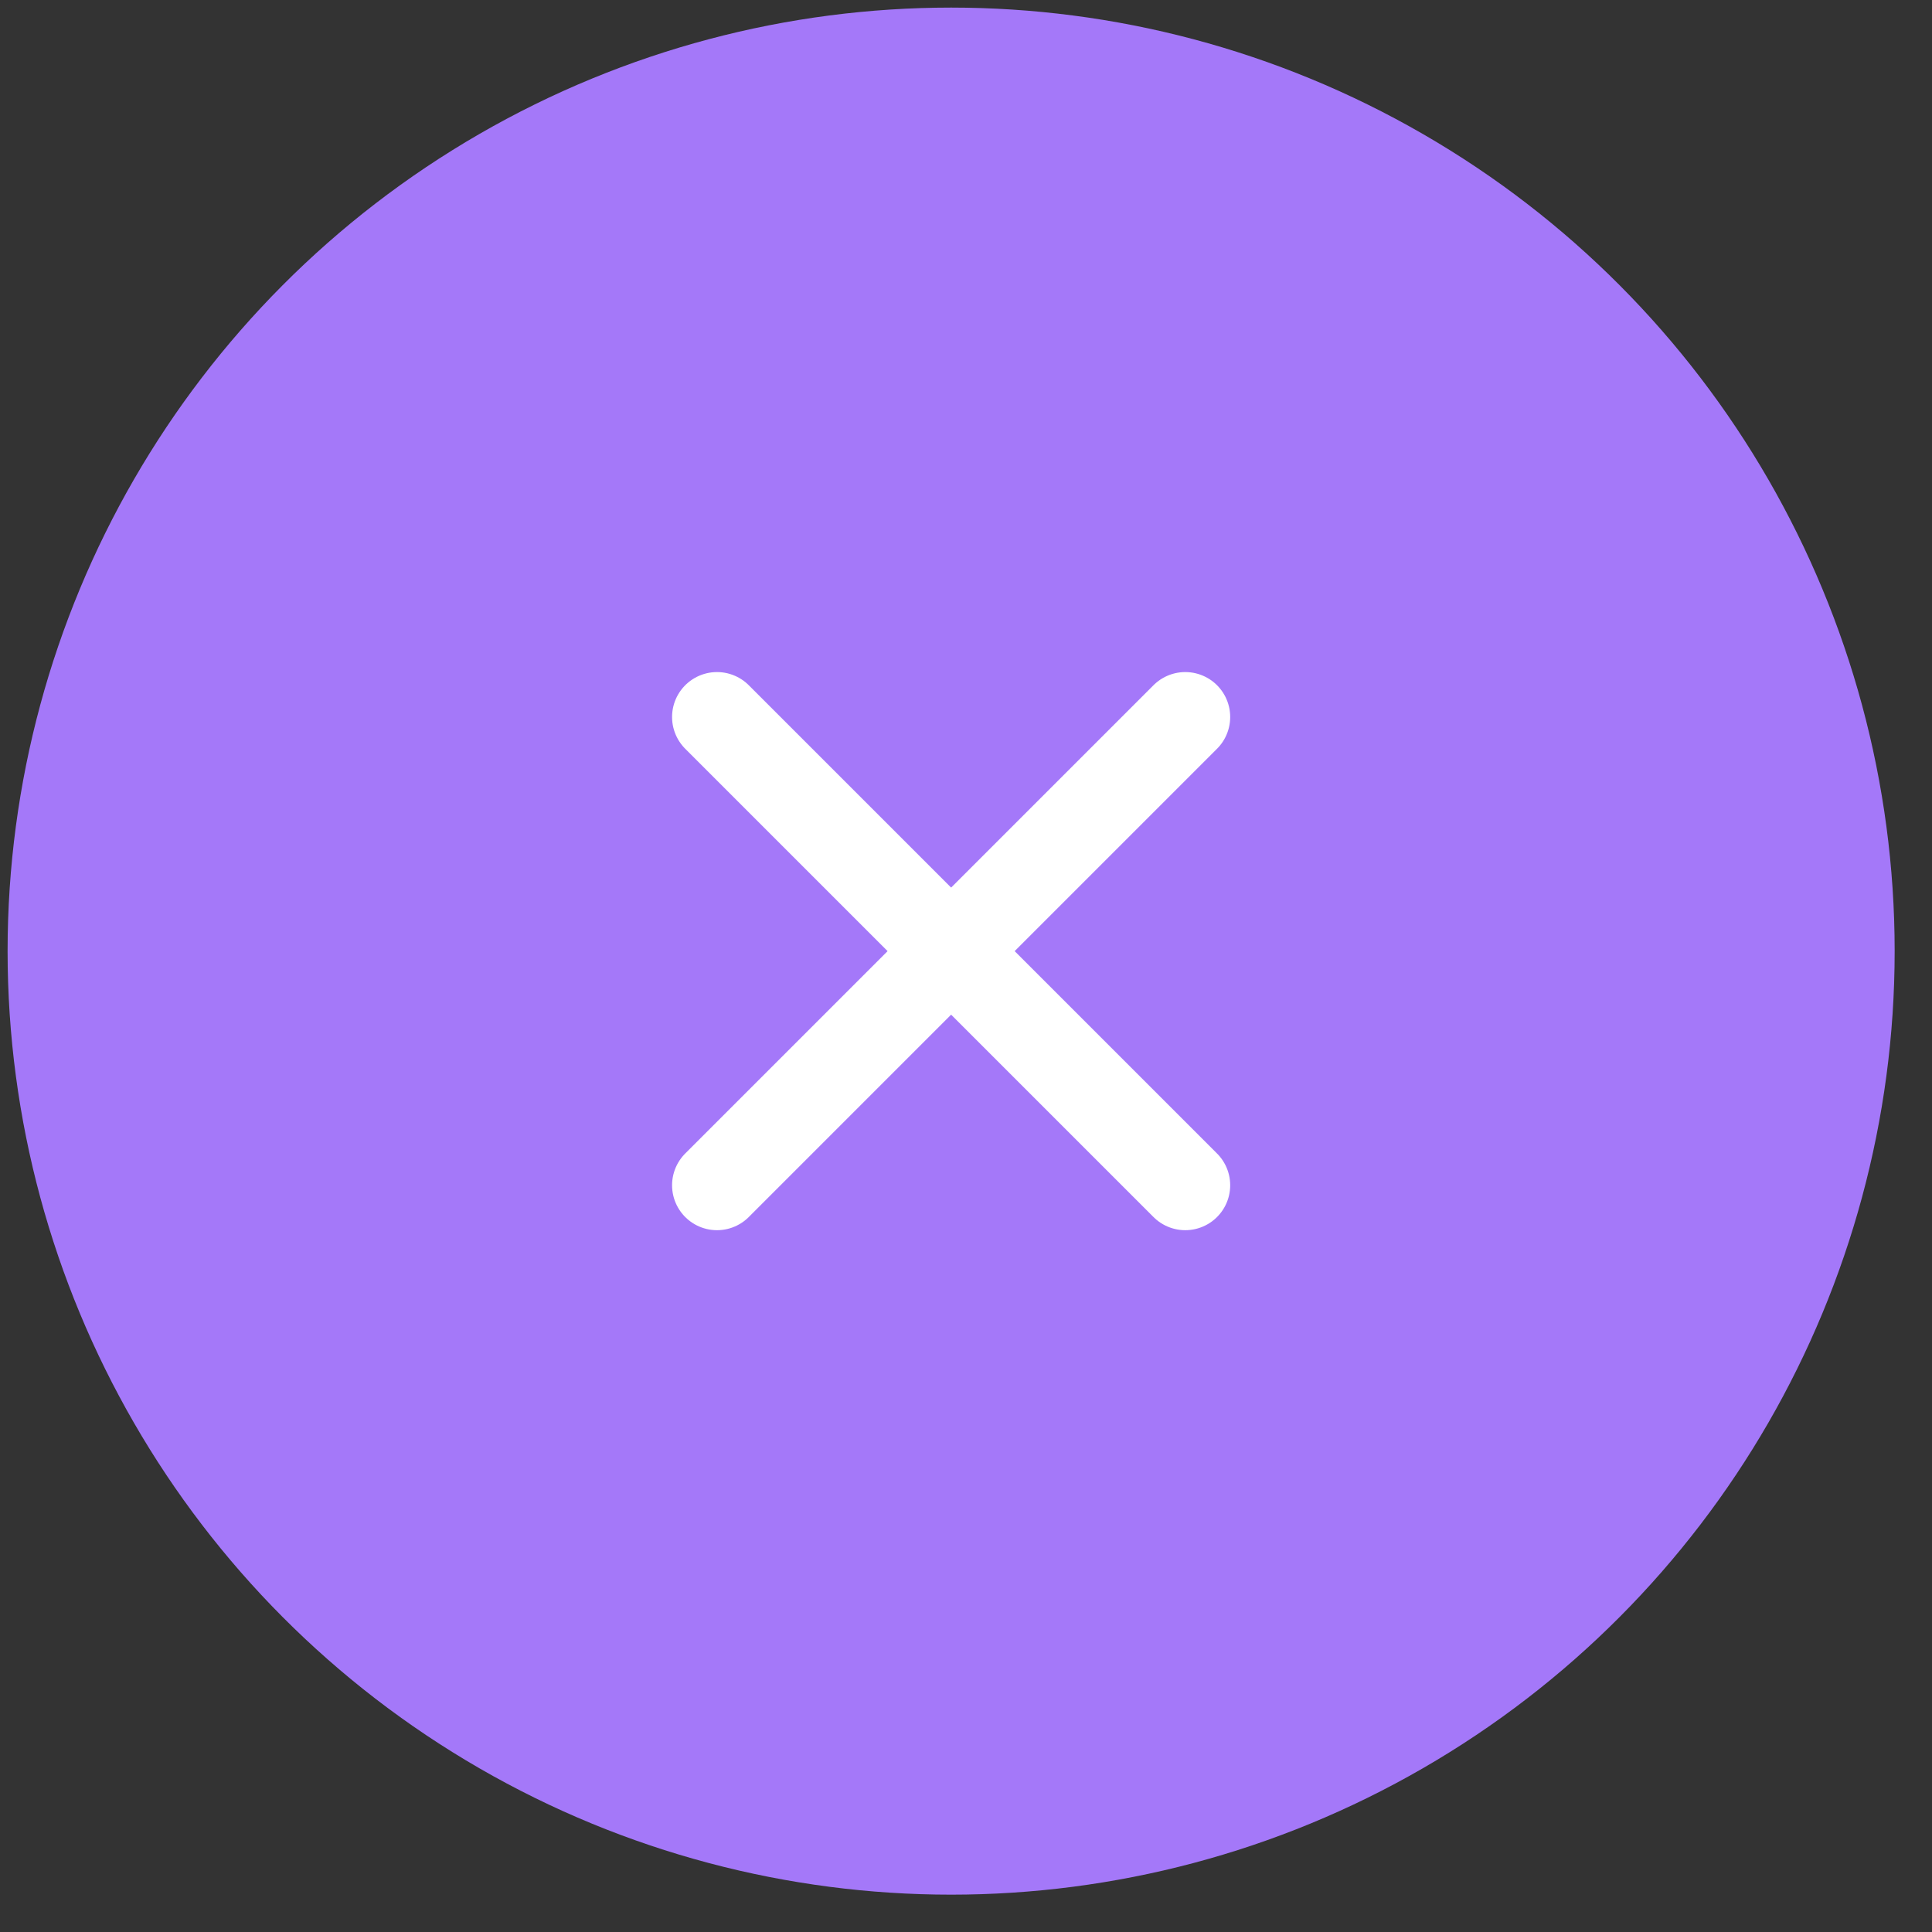 <?xml version="1.0" encoding="UTF-8"?>
<svg width="43px" height="43px" viewBox="0 0 43 43" version="1.1" xmlns="http://www.w3.org/2000/svg" xmlns:xlink="http://www.w3.org/1999/xlink">
    <rect x="0" y="0" width="43" height="43" fill="#333333" stroke="none"/>
    <title>Group</title>
    <g id="Symbols" stroke="none" stroke-width="1" fill="none" fill-rule="evenodd">
        <g id="Footer-SignUp-Desktop" transform="translate(-1718, -67)">
            <g id="Group" transform="translate(1718.169, 67.169)">
                <circle id="Oval" fill="#a478f9" cx="21" cy="21" r="21"></circle>
                <line x1="15.789" y1="15.789" x2="26.211" y2="26.211" id="Line-2" stroke="#FFFFFF" stroke-width="2" stroke-linecap="round" stroke-linejoin="round"></line>
                <line x1="26.211" y1="15.789" x2="15.789" y2="26.211" id="Line-2" stroke="#FFFFFF" stroke-width="2" stroke-linecap="round" stroke-linejoin="round"></line>
            </g>
        </g>
    </g>
</svg>